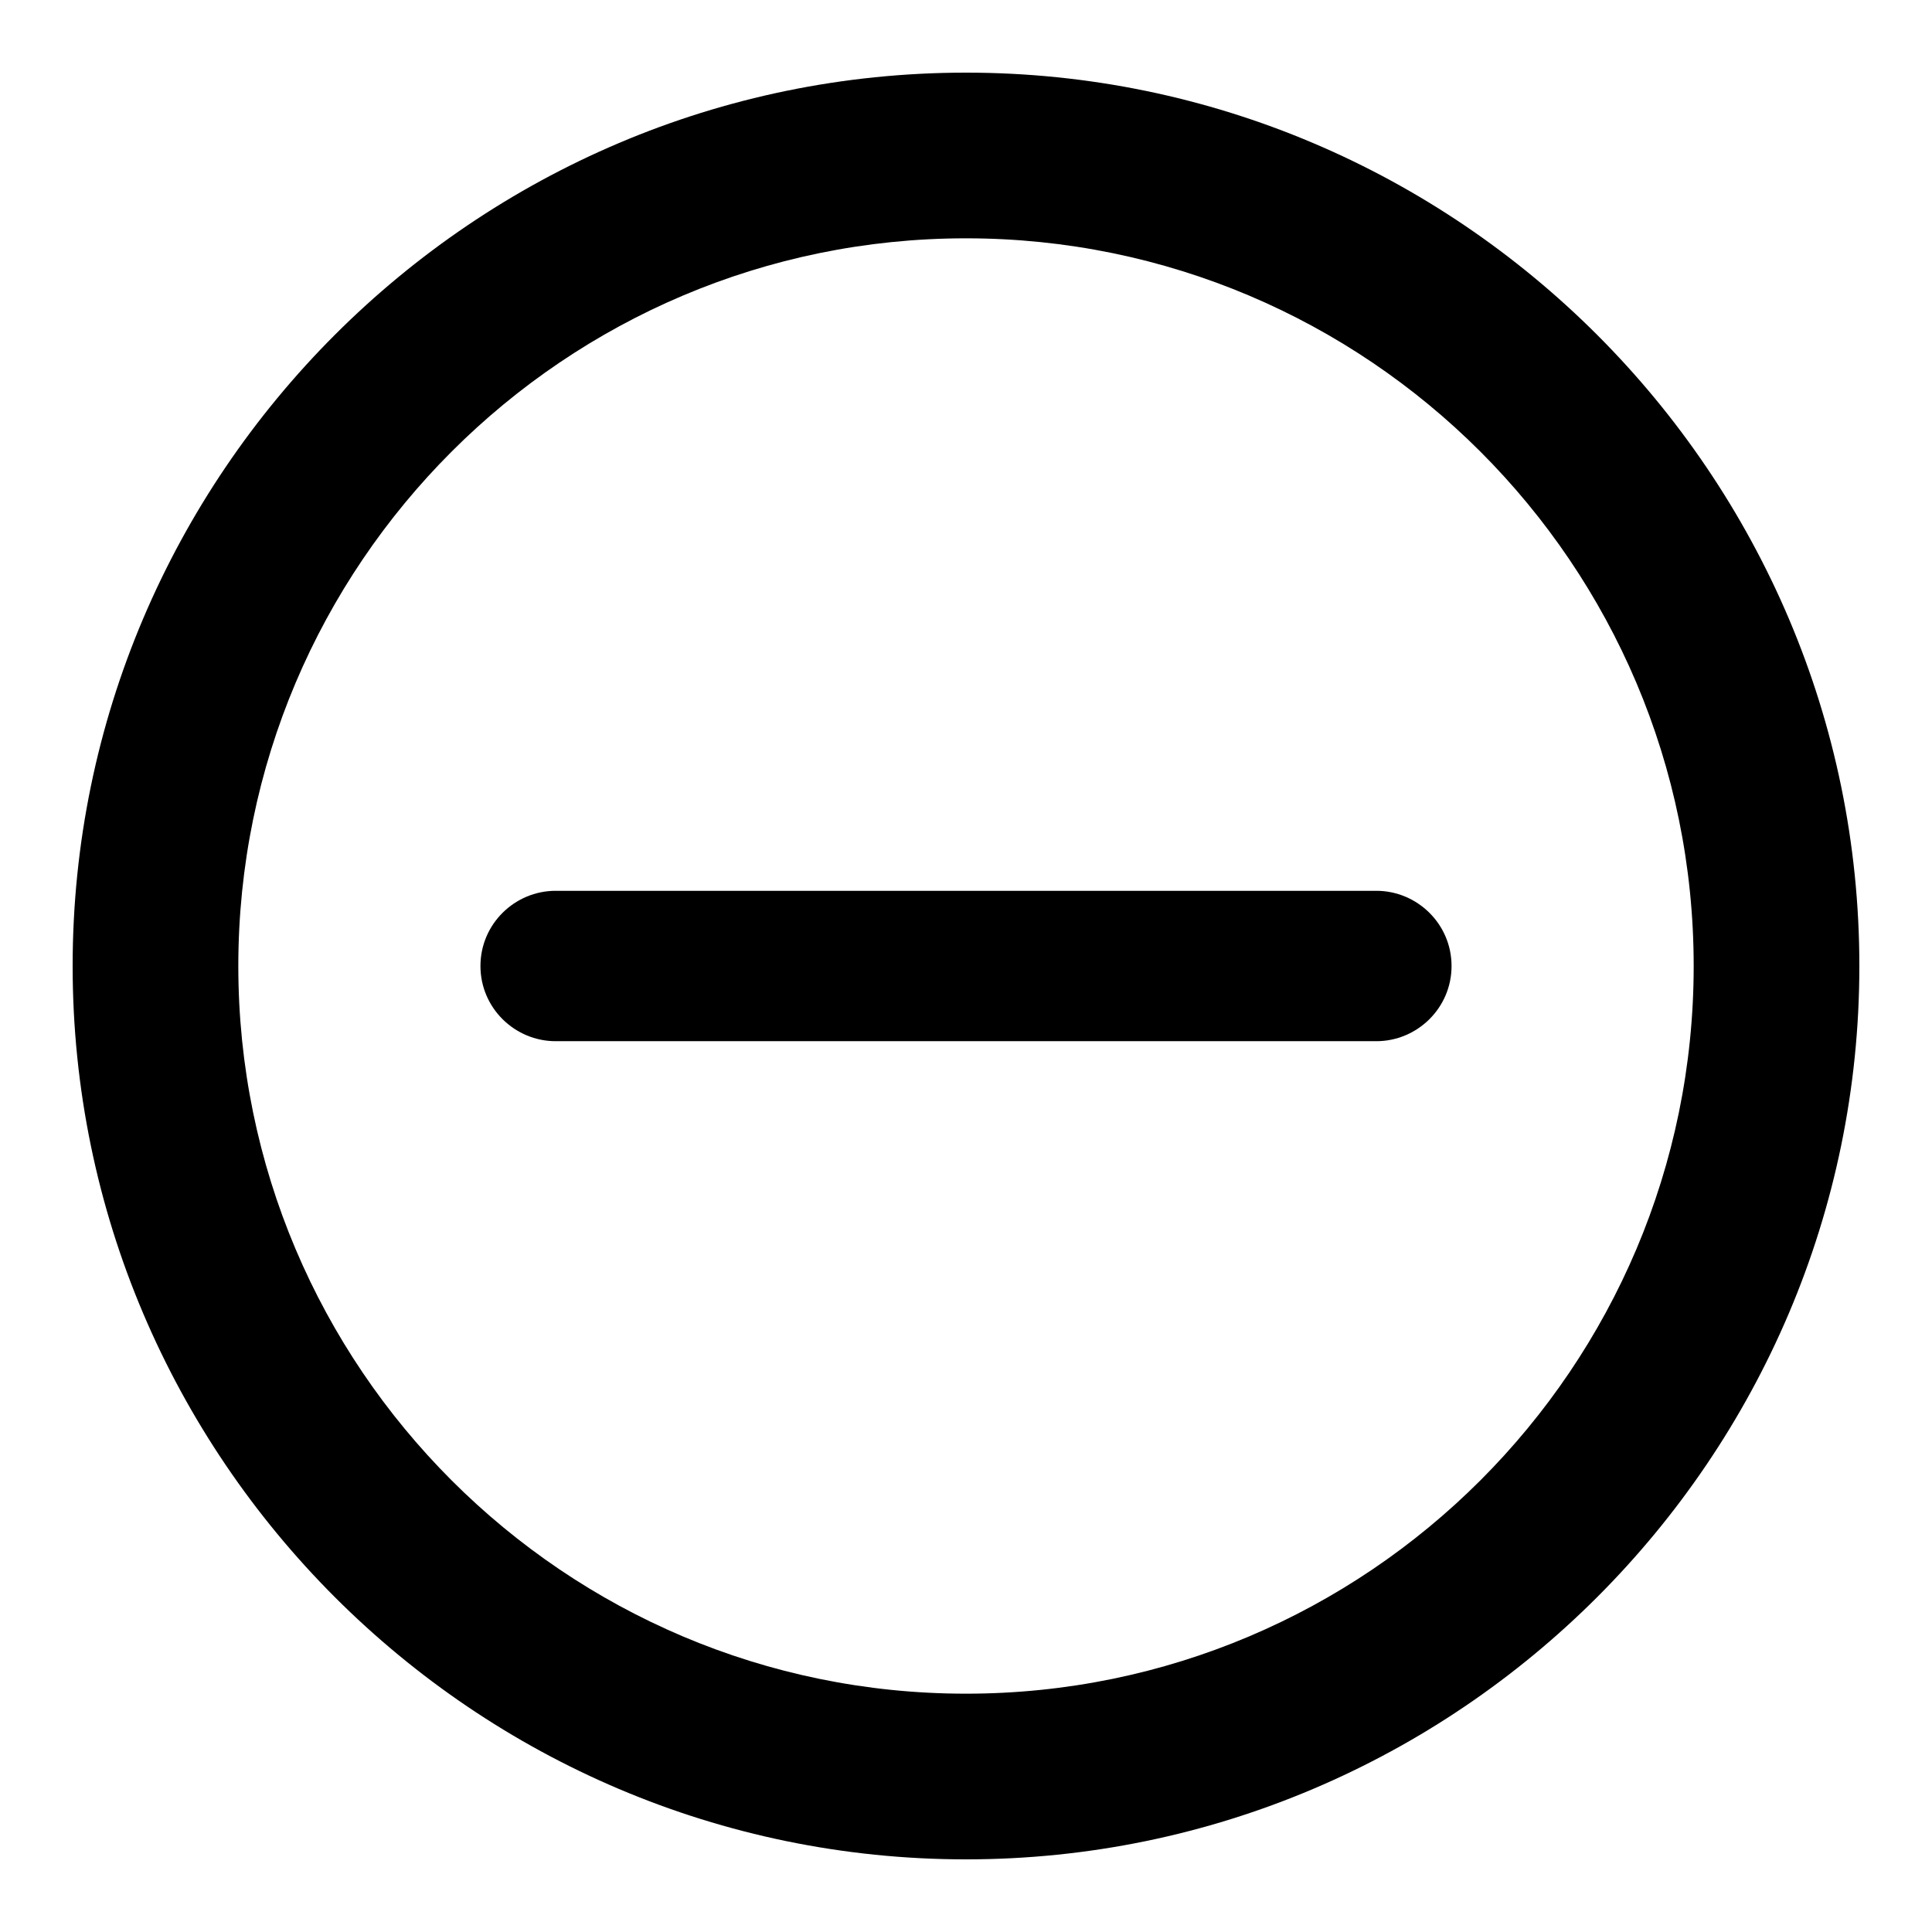 <?xml version="1.0" encoding="UTF-8"?>
<!DOCTYPE svg PUBLIC "-//W3C//DTD SVG 1.1//EN" "http://www.w3.org/Graphics/SVG/1.1/DTD/svg11.dtd">
<!-- Creator: CorelDRAW X7 -->
<svg xmlns="http://www.w3.org/2000/svg" xml:space="preserve" width="1516px" height="1516px" version="1.1" shape-rendering="geometricPrecision" text-rendering="geometricPrecision" image-rendering="optimizeQuality" fill-rule="evenodd" clip-rule="evenodd"
viewBox="0 0 1516 1516"
 xmlns:xlink="http://www.w3.org/1999/xlink">
 <g id="Layer_x0020_1">
  <rect fill="none" width="1516" height="1516"/>
  <path fill="black" d="M758 57c-386,0 -701,315 -701,701 0,386 315,701 701,701 386,0 701,-315 701,-701 0,-386 -315,-701 -701,-701zm0 1272c-315,0 -571,-256 -571,-571 0,-315 256,-571 571,-571 315,0 571,256 571,571 0,315 -256,571 -571,571z"/>
  <path fill="black" d="M1080 699c-490,0 -154,0 -644,0 -32,0 -59,26 -59,59 0,33 27,59 59,59 490,0 154,0 644,0 32,0 59,-26 59,-59 0,-33 -27,-59 -59,-59z"/>
  <g id="_2892009922176">
  </g>
  <g id="_2892009921504">
  </g>
  <g id="_2892009921696">
  </g>
  <g id="_2892009923168">
  </g>
  <g id="_2892009923872">
  </g>
  <g id="_2892009924320">
  </g>
  <g id="_2892009923488">
  </g>
  <g id="_2892009923808">
  </g>
  <g id="_2892009923552">
  </g>
  <g id="_2892009923360">
  </g>
  <g id="_2892009927072">
  </g>
  <g id="_2892009925376">
  </g>
  <g id="_2892009927136">
  </g>
  <g id="_2892009925760">
  </g>
  <g id="_2892009925920">
  </g>
 </g>
</svg>
